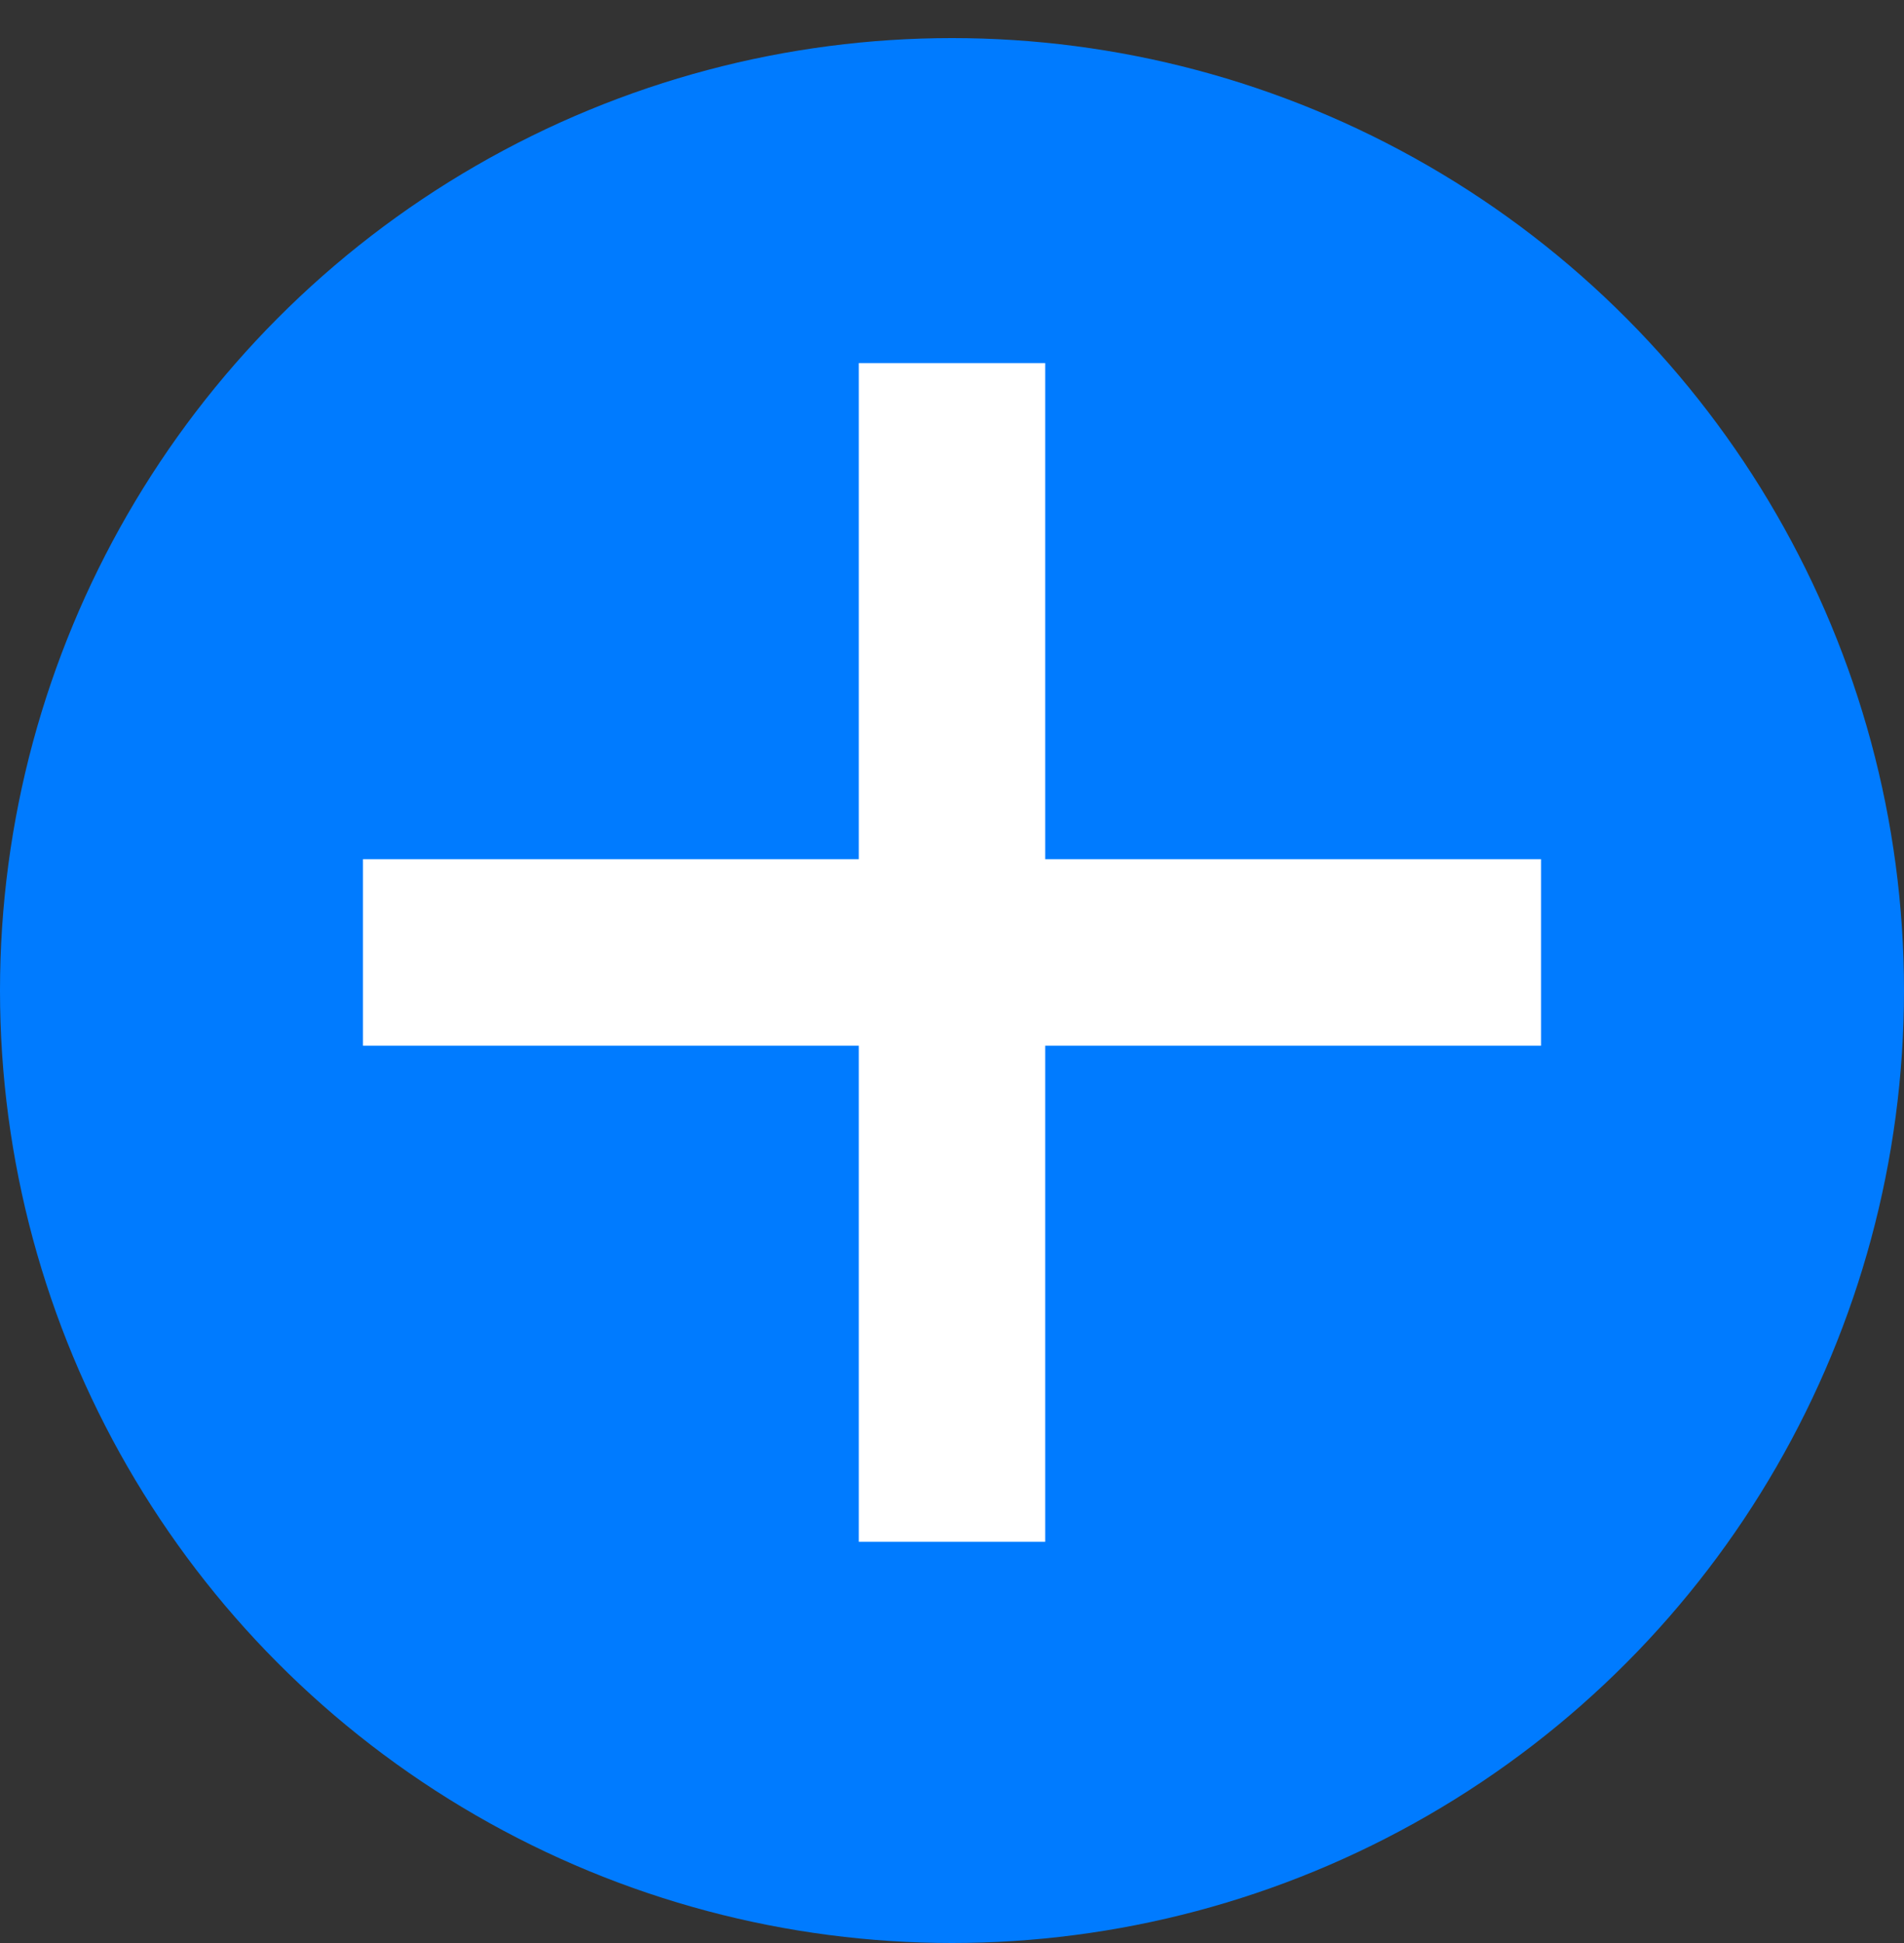 <svg width="50" height="51" viewBox="0 0 50 51" fill="none" xmlns="http://www.w3.org/2000/svg">
<rect x="0" y="0" width="50" height="51" fill="#333333" stroke="none"/>
<circle cx="25" cy="26" r="25" fill="#007BFF"/>
<path d="M22.552 40.469V27.448H9.531V22.552H22.552V9.531H27.448V22.552H40.469V27.448H27.448V40.469H22.552Z" fill="white"/>
</svg>
